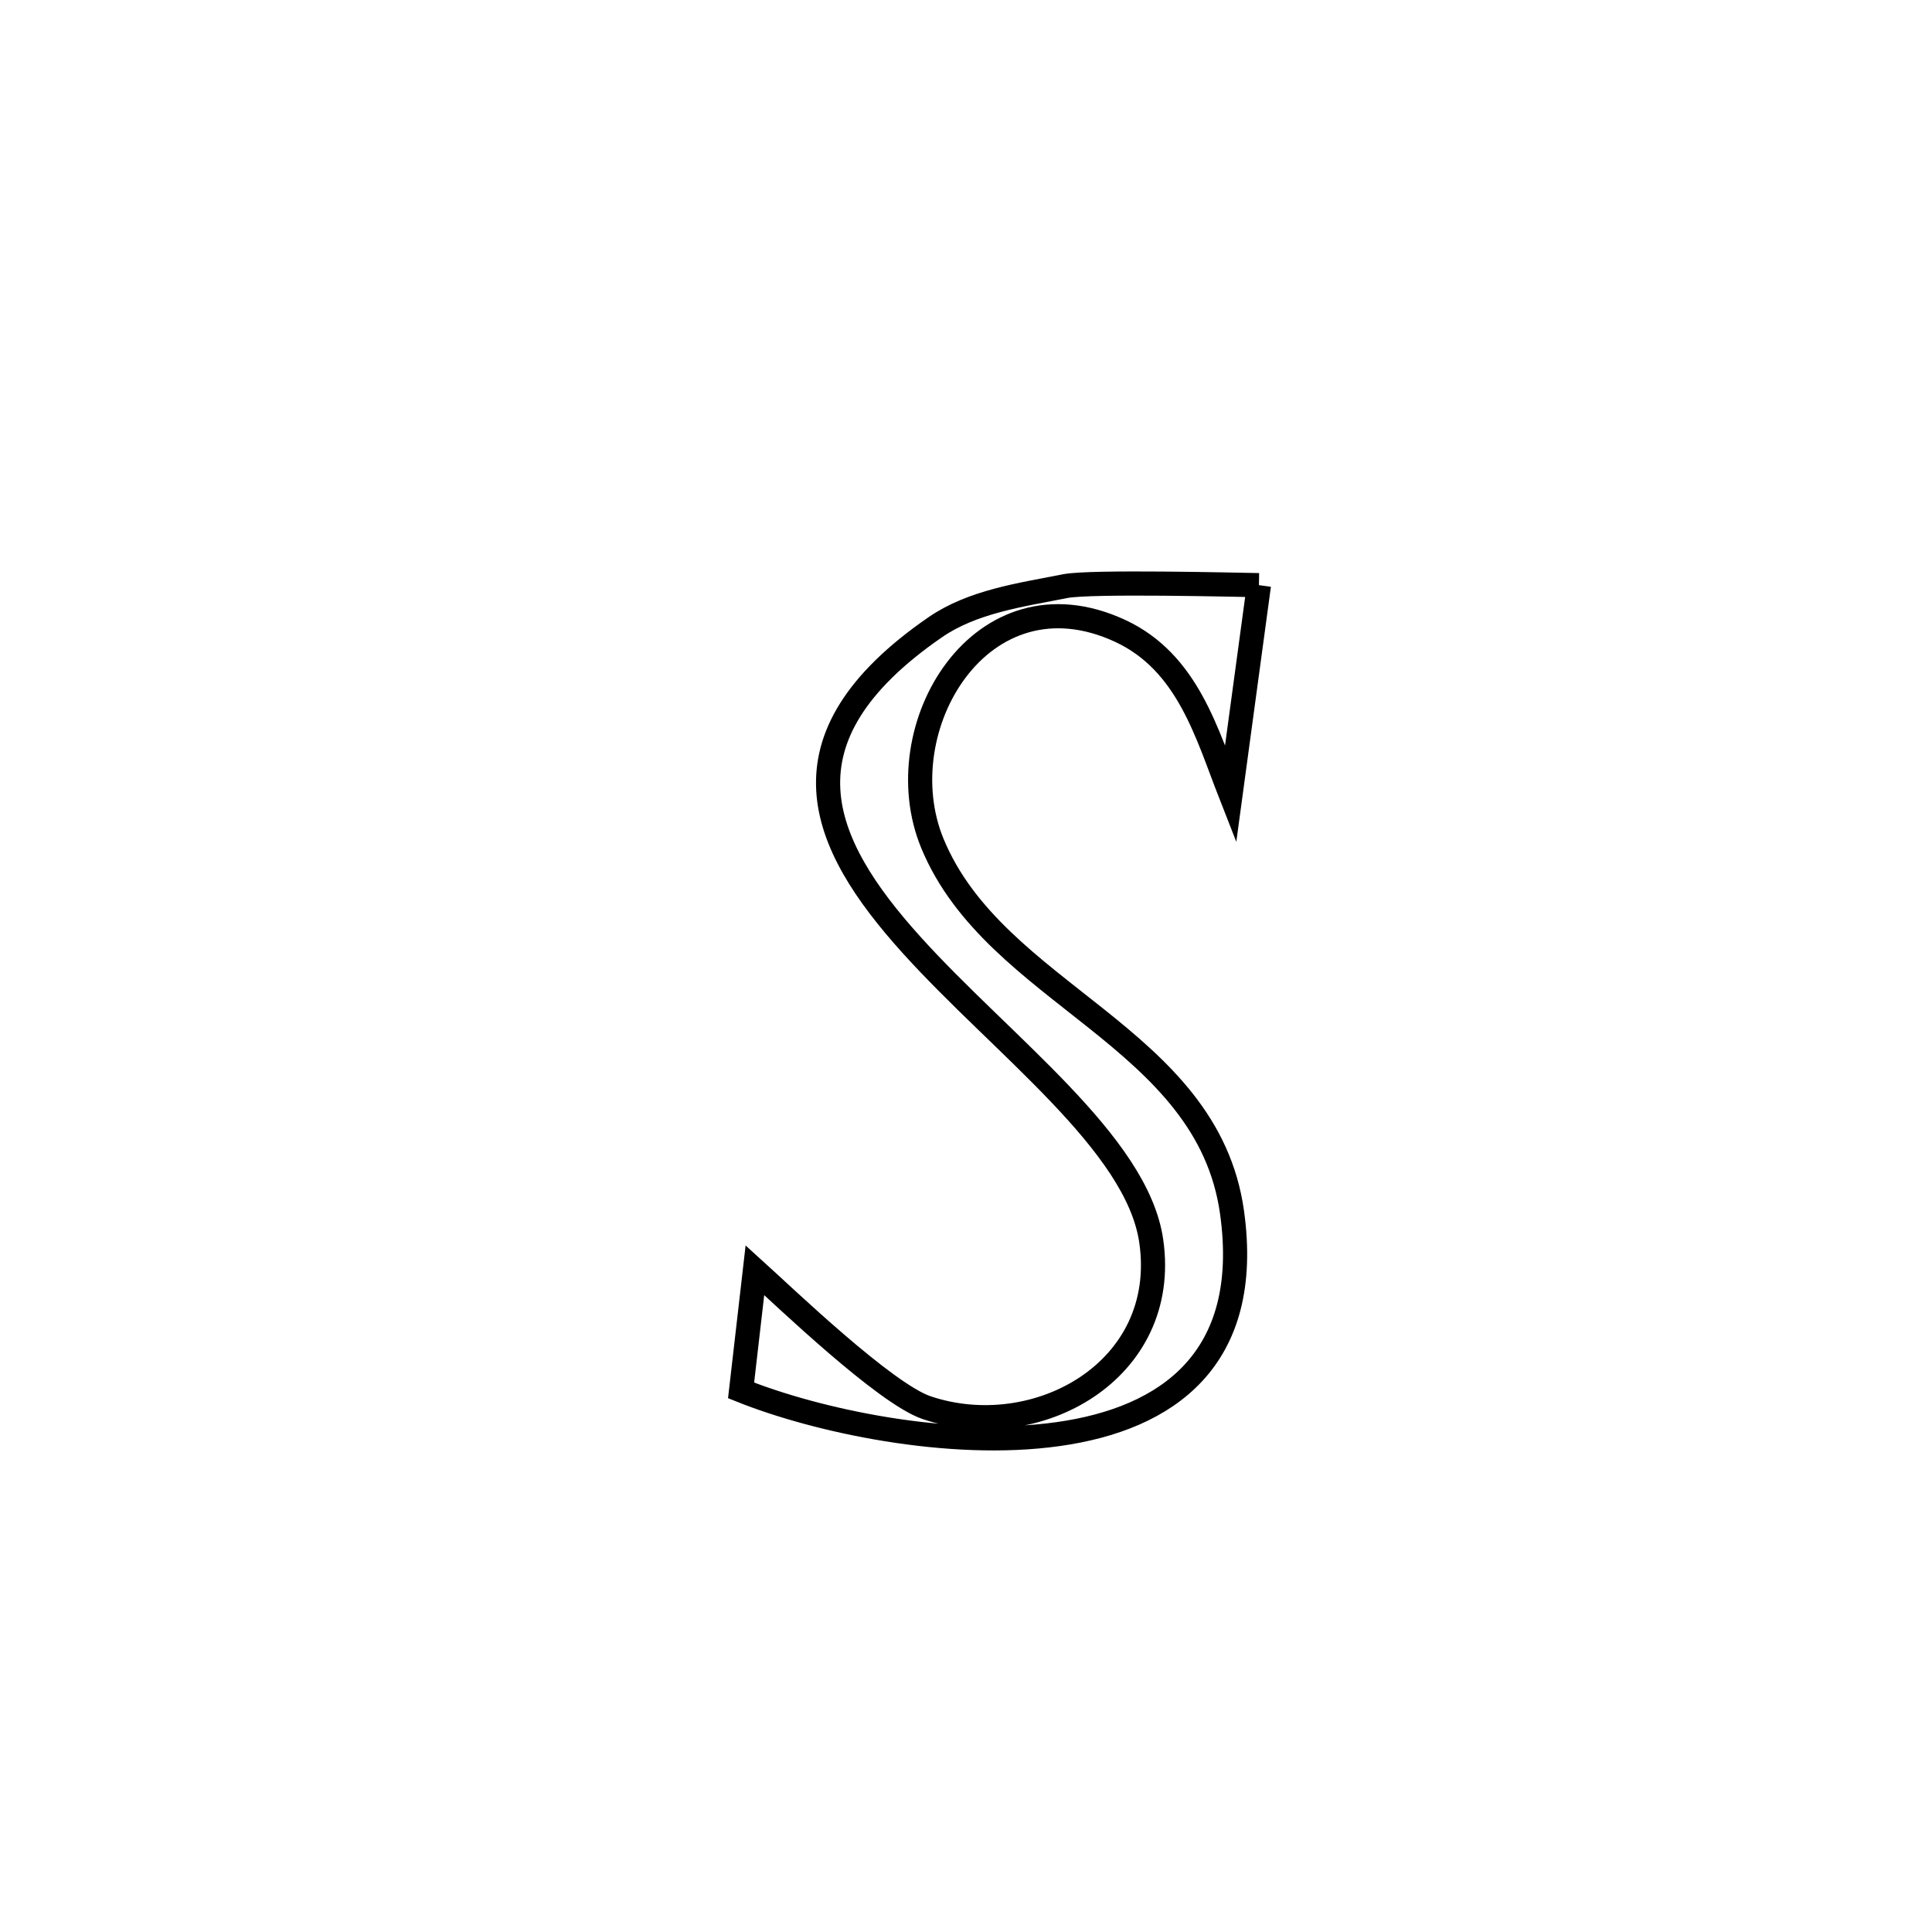 <svg xmlns="http://www.w3.org/2000/svg" viewBox="0.0 0.0 24.0 24.0" height="200px" width="200px"><path fill="none" stroke="black" stroke-width=".3" stroke-opacity="1.0"  filling="0" d="M15.639 7.269 L15.639 7.269 C15.522 8.134 15.405 9 15.287 9.866 L15.287 9.866 C14.994 9.119 14.757 8.228 13.915 7.837 C12.188 7.037 10.994 9.048 11.582 10.476 C12.363 12.371 14.999 12.863 15.305 15.062 C15.559 16.885 14.5 17.625 13.144 17.815 C11.789 18.006 10.137 17.646 9.206 17.272 L9.206 17.272 C9.263 16.775 9.321 16.277 9.378 15.779 L9.378 15.779 C9.747 16.113 10.996 17.313 11.512 17.487 C12.871 17.945 14.535 17.031 14.301 15.416 C14.125 14.198 12.448 12.986 11.318 11.732 C10.188 10.478 9.605 9.181 11.616 7.793 C12.081 7.472 12.678 7.391 13.233 7.281 C13.546 7.219 15.385 7.265 15.639 7.269 L15.639 7.269"></path></svg>